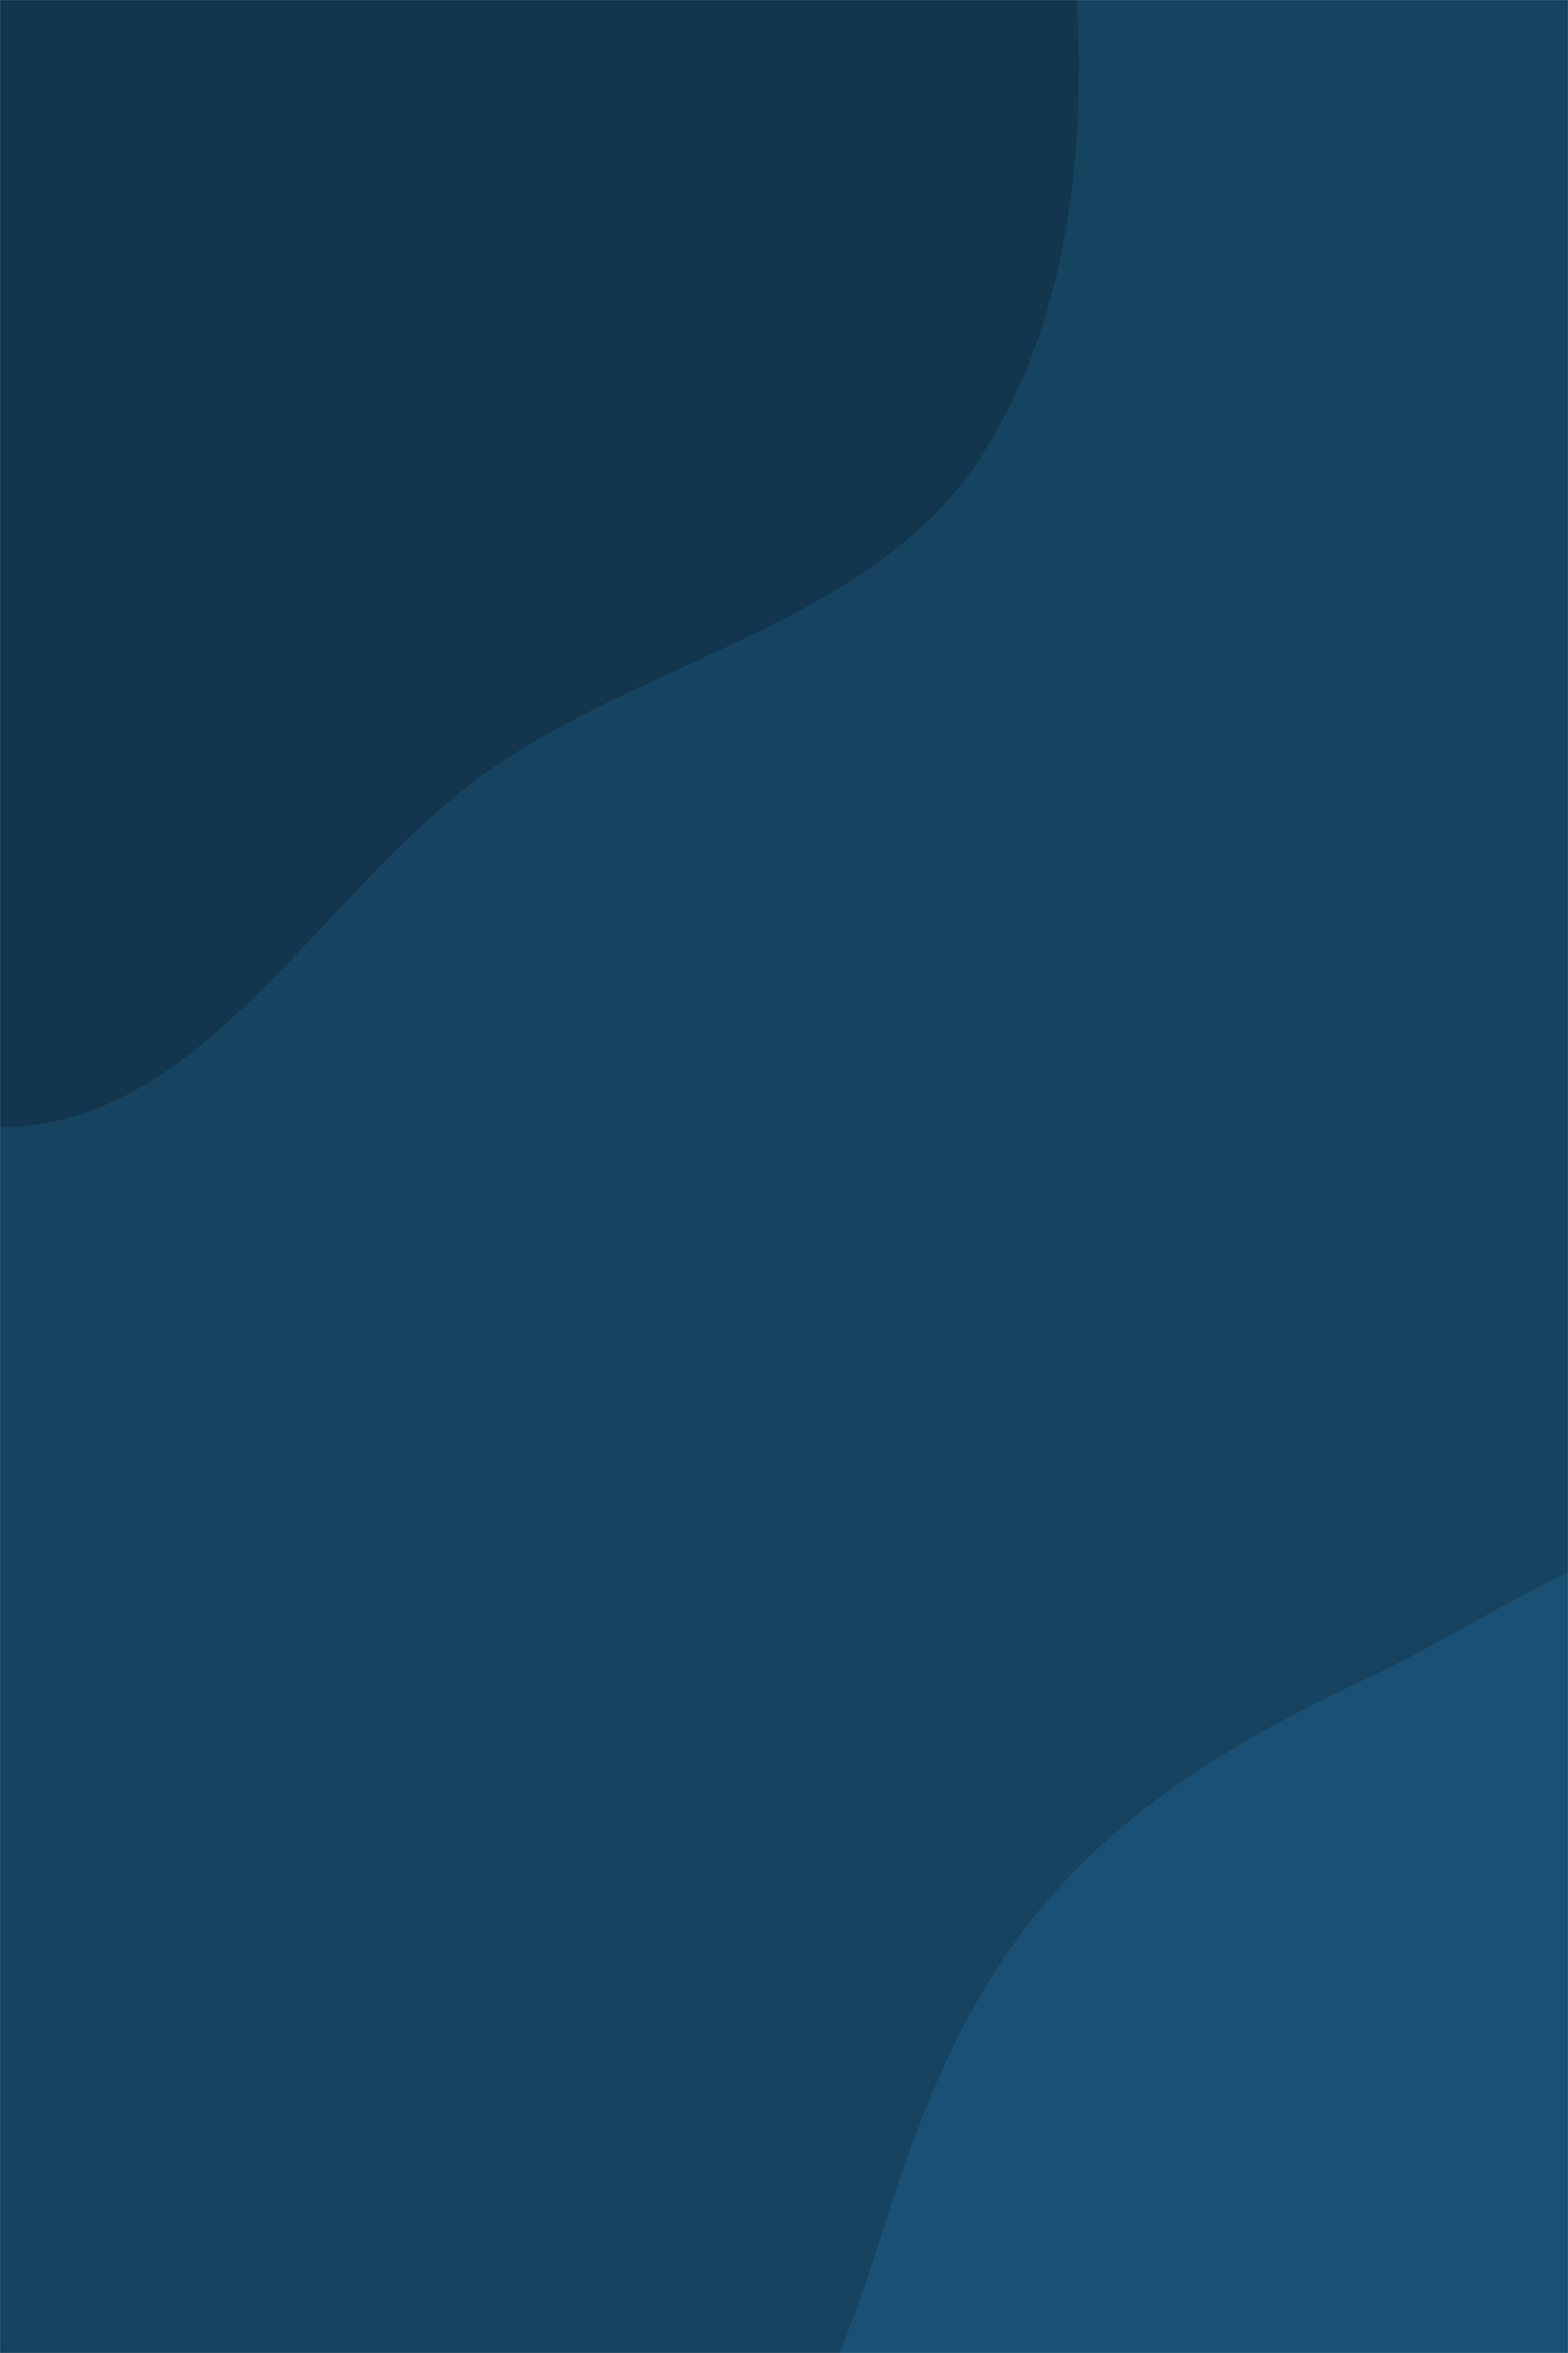 <svg xmlns="http://www.w3.org/2000/svg" version="1.1" xmlns:xlink="http://www.w3.org/1999/xlink" xmlns:svgjs="http://svgjs.com/svgjs" width="2000" height="3000" preserveAspectRatio="none" viewBox="0 0 2000 3000"><g mask="url(&quot;#SvgjsMask1042&quot;)" fill="none"><rect width="2000" height="3000" x="0" y="0" fill="rgba(21, 67, 96, 1)"></rect><path d="M0,1437.209C264.813,1435.994,410.665,1128.594,628.938,978.646C838.392,834.757,1123.17,790.124,1256.675,573.904C1395.12,349.684,1390.839,66.255,1353.347,-194.582C1315.854,-455.426,1256.621,-748.878,1044.135,-904.748C835.448,-1057.831,538.679,-917.201,286.848,-976.916C54.727,-1031.957,-135.262,-1307.392,-363.677,-1238.572C-592.4,-1169.659,-638.682,-865.004,-762.536,-660.741C-864.26,-492.976,-982.128,-338.803,-1025.296,-147.415C-1071.078,55.562,-1084.44,267.52,-1016.245,464.104C-944.164,671.891,-791.511,832.327,-632.659,984.436C-441.482,1167.498,-264.686,1438.424,0,1437.209" fill="#11364d"></path><path d="M2000 3893.956C2165.474 3881.303 2302.181 3777.163 2442.241 3688.14 2583.009 3598.667 2756.865 3528.782 2818.423 3373.761 2879.513 3219.919 2804.586 3049.974 2758.823 2890.898 2718.535 2750.854 2634.005 2637.363 2569.048 2506.917 2478.455 2324.988 2487.065 2055.93 2301.626 1972.757 2121.943 1892.166 1925.389 2054.881 1746.95 2138.19 1592.443 2210.326 1446.248 2294.547 1335.209 2423.955 1224.554 2552.916 1166.943 2710.708 1116.472 2872.968 1057.365 3062.991 935.181 3267.521 1016.289 3449.246 1097.369 3630.907 1330.778 3677.318 1512.049 3759.266 1668.979 3830.21 1828.28 3907.086 2000 3893.956" fill="#195073"></path></g><defs><mask id="SvgjsMask1042"><rect width="2000" height="3000" fill="#ffffff"></rect></mask></defs></svg>
